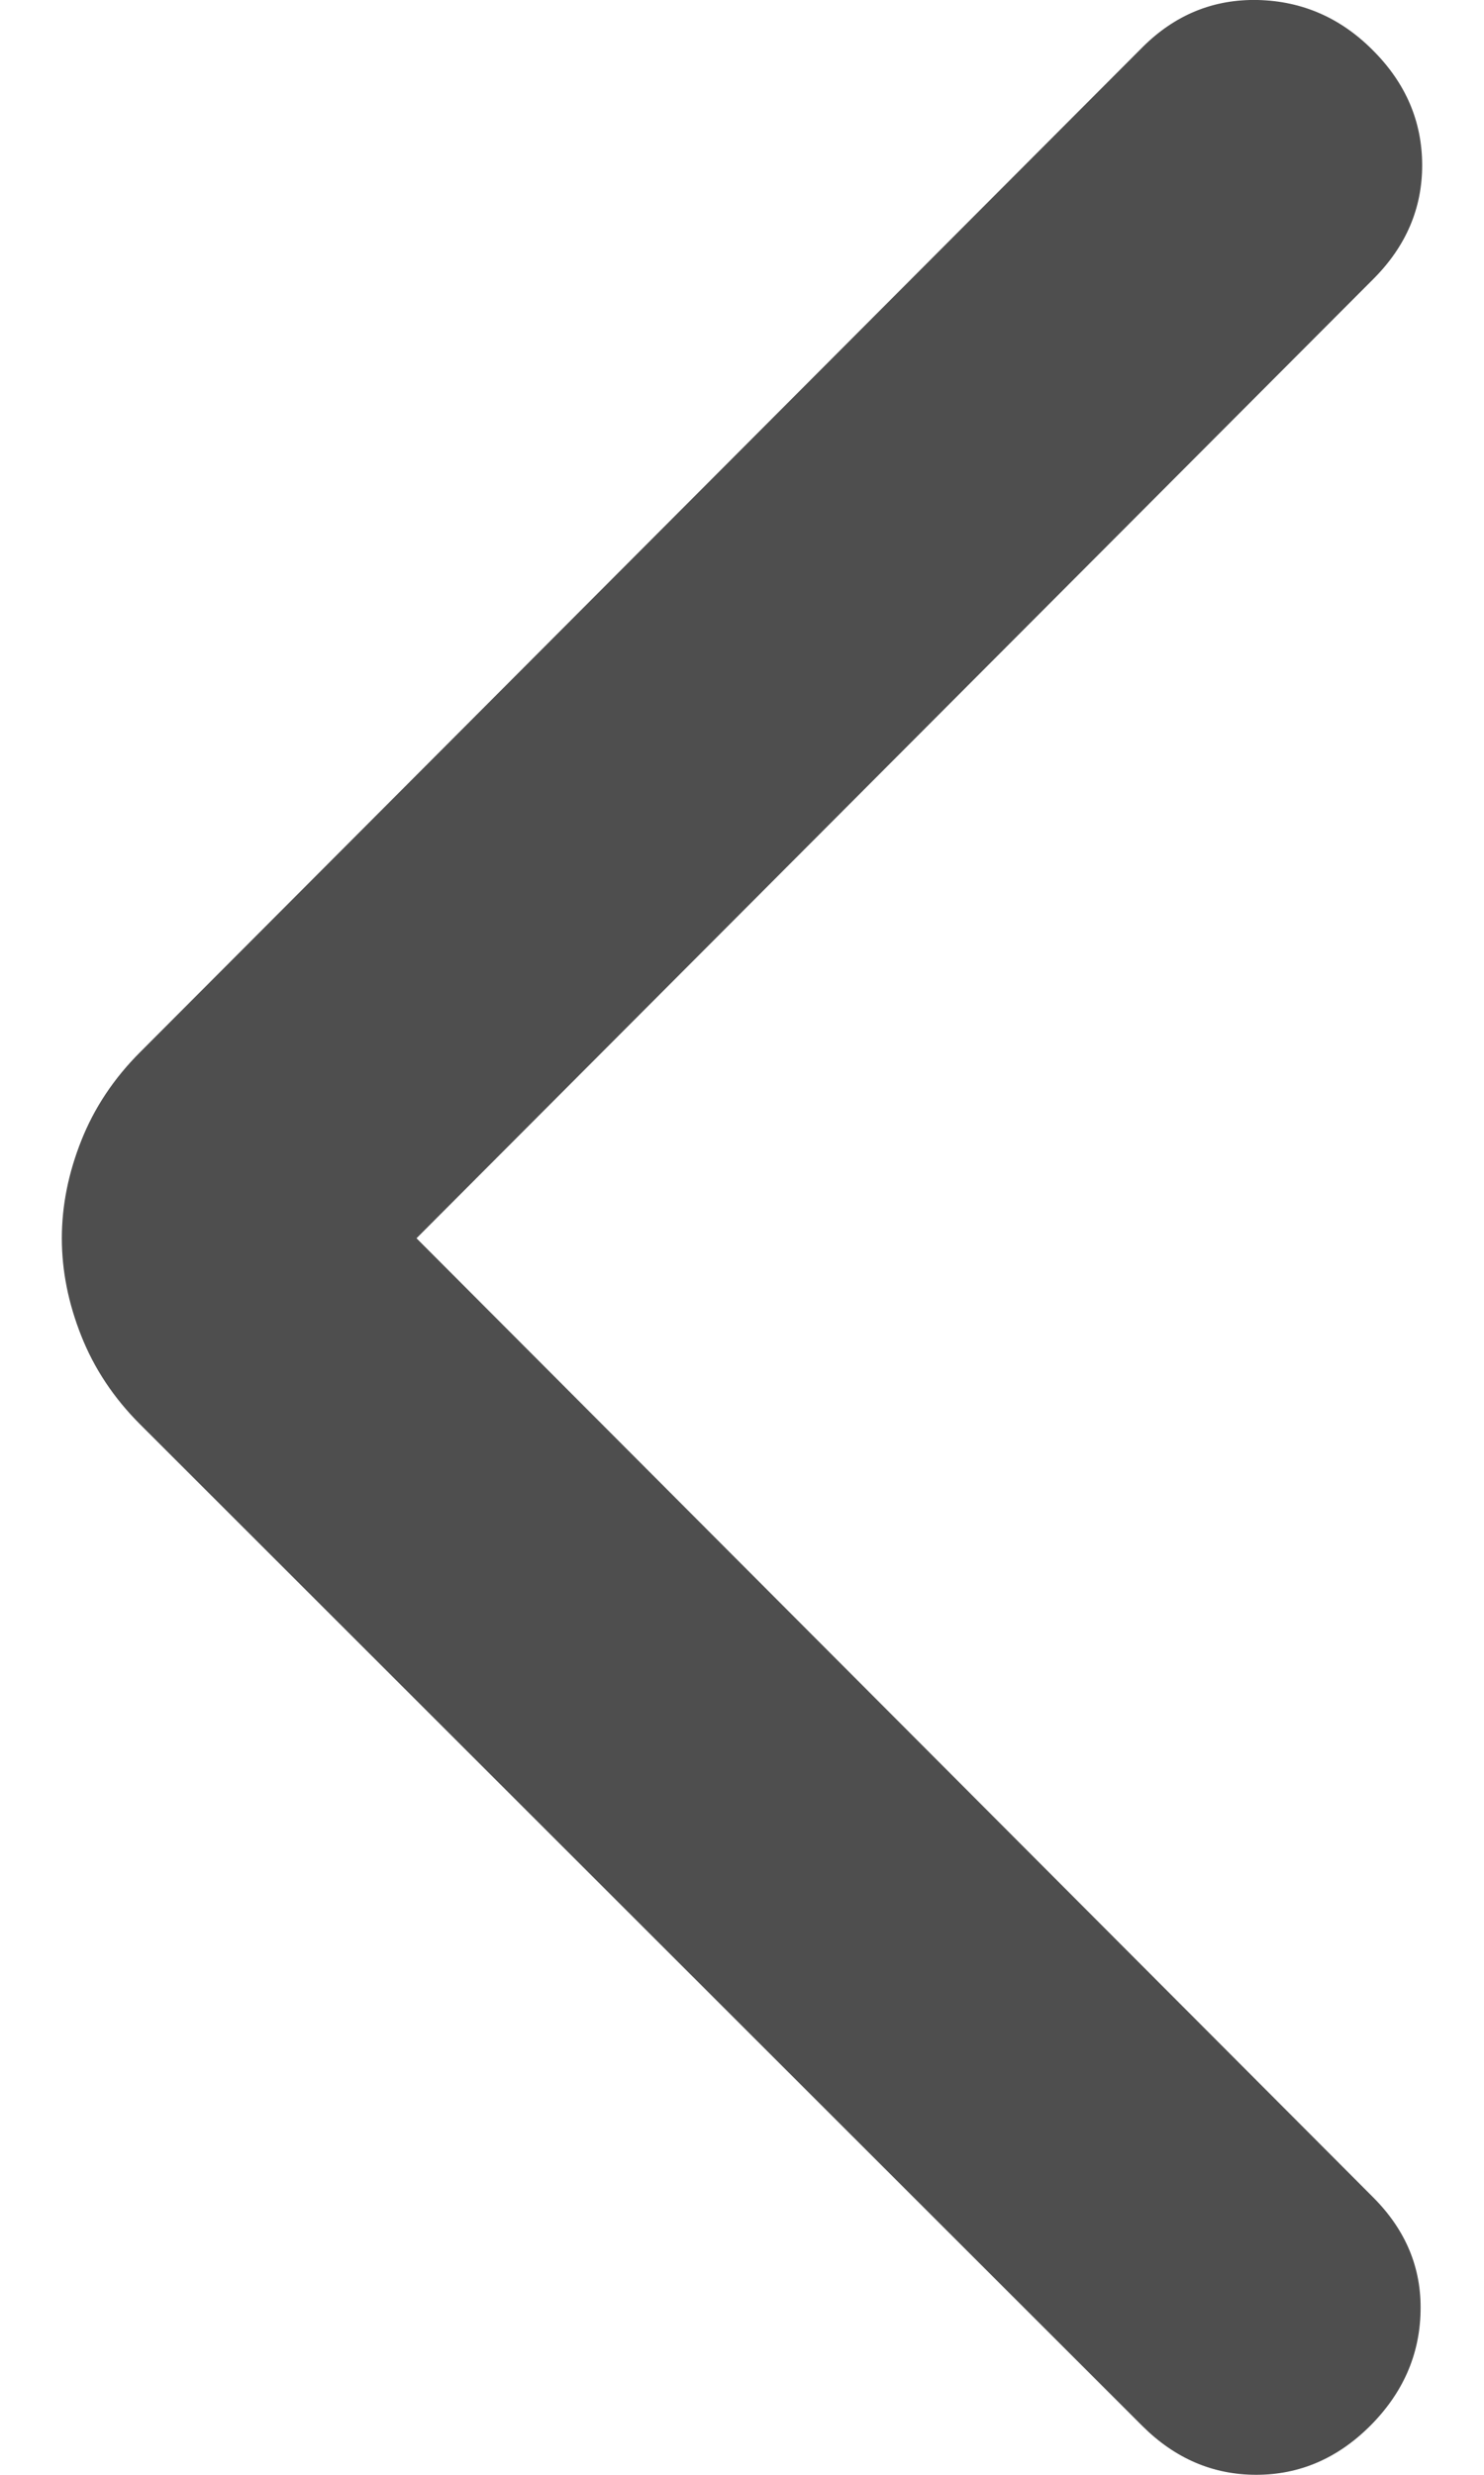 <svg width="12" height="20" viewBox="0 0 12 20" fill="none" xmlns="http://www.w3.org/2000/svg">
<path d="M3.368 10.007L11.105 17.759C11.368 18.023 11.496 18.33 11.487 18.682C11.479 19.033 11.343 19.341 11.079 19.605C10.815 19.868 10.508 20 10.158 20C9.808 20 9.501 19.868 9.237 19.605L1.132 11.51C0.921 11.299 0.763 11.062 0.658 10.798C0.553 10.534 0.5 10.271 0.5 10.007C0.5 9.743 0.553 9.48 0.658 9.216C0.763 8.952 0.921 8.715 1.132 8.504L9.237 0.383C9.5 0.12 9.812 -0.008 10.172 0C10.532 0.009 10.843 0.145 11.105 0.41C11.368 0.674 11.499 0.982 11.5 1.332C11.501 1.683 11.369 1.991 11.105 2.255L3.368 10.007Z" fill="#4E4E4E"/>
</svg>
